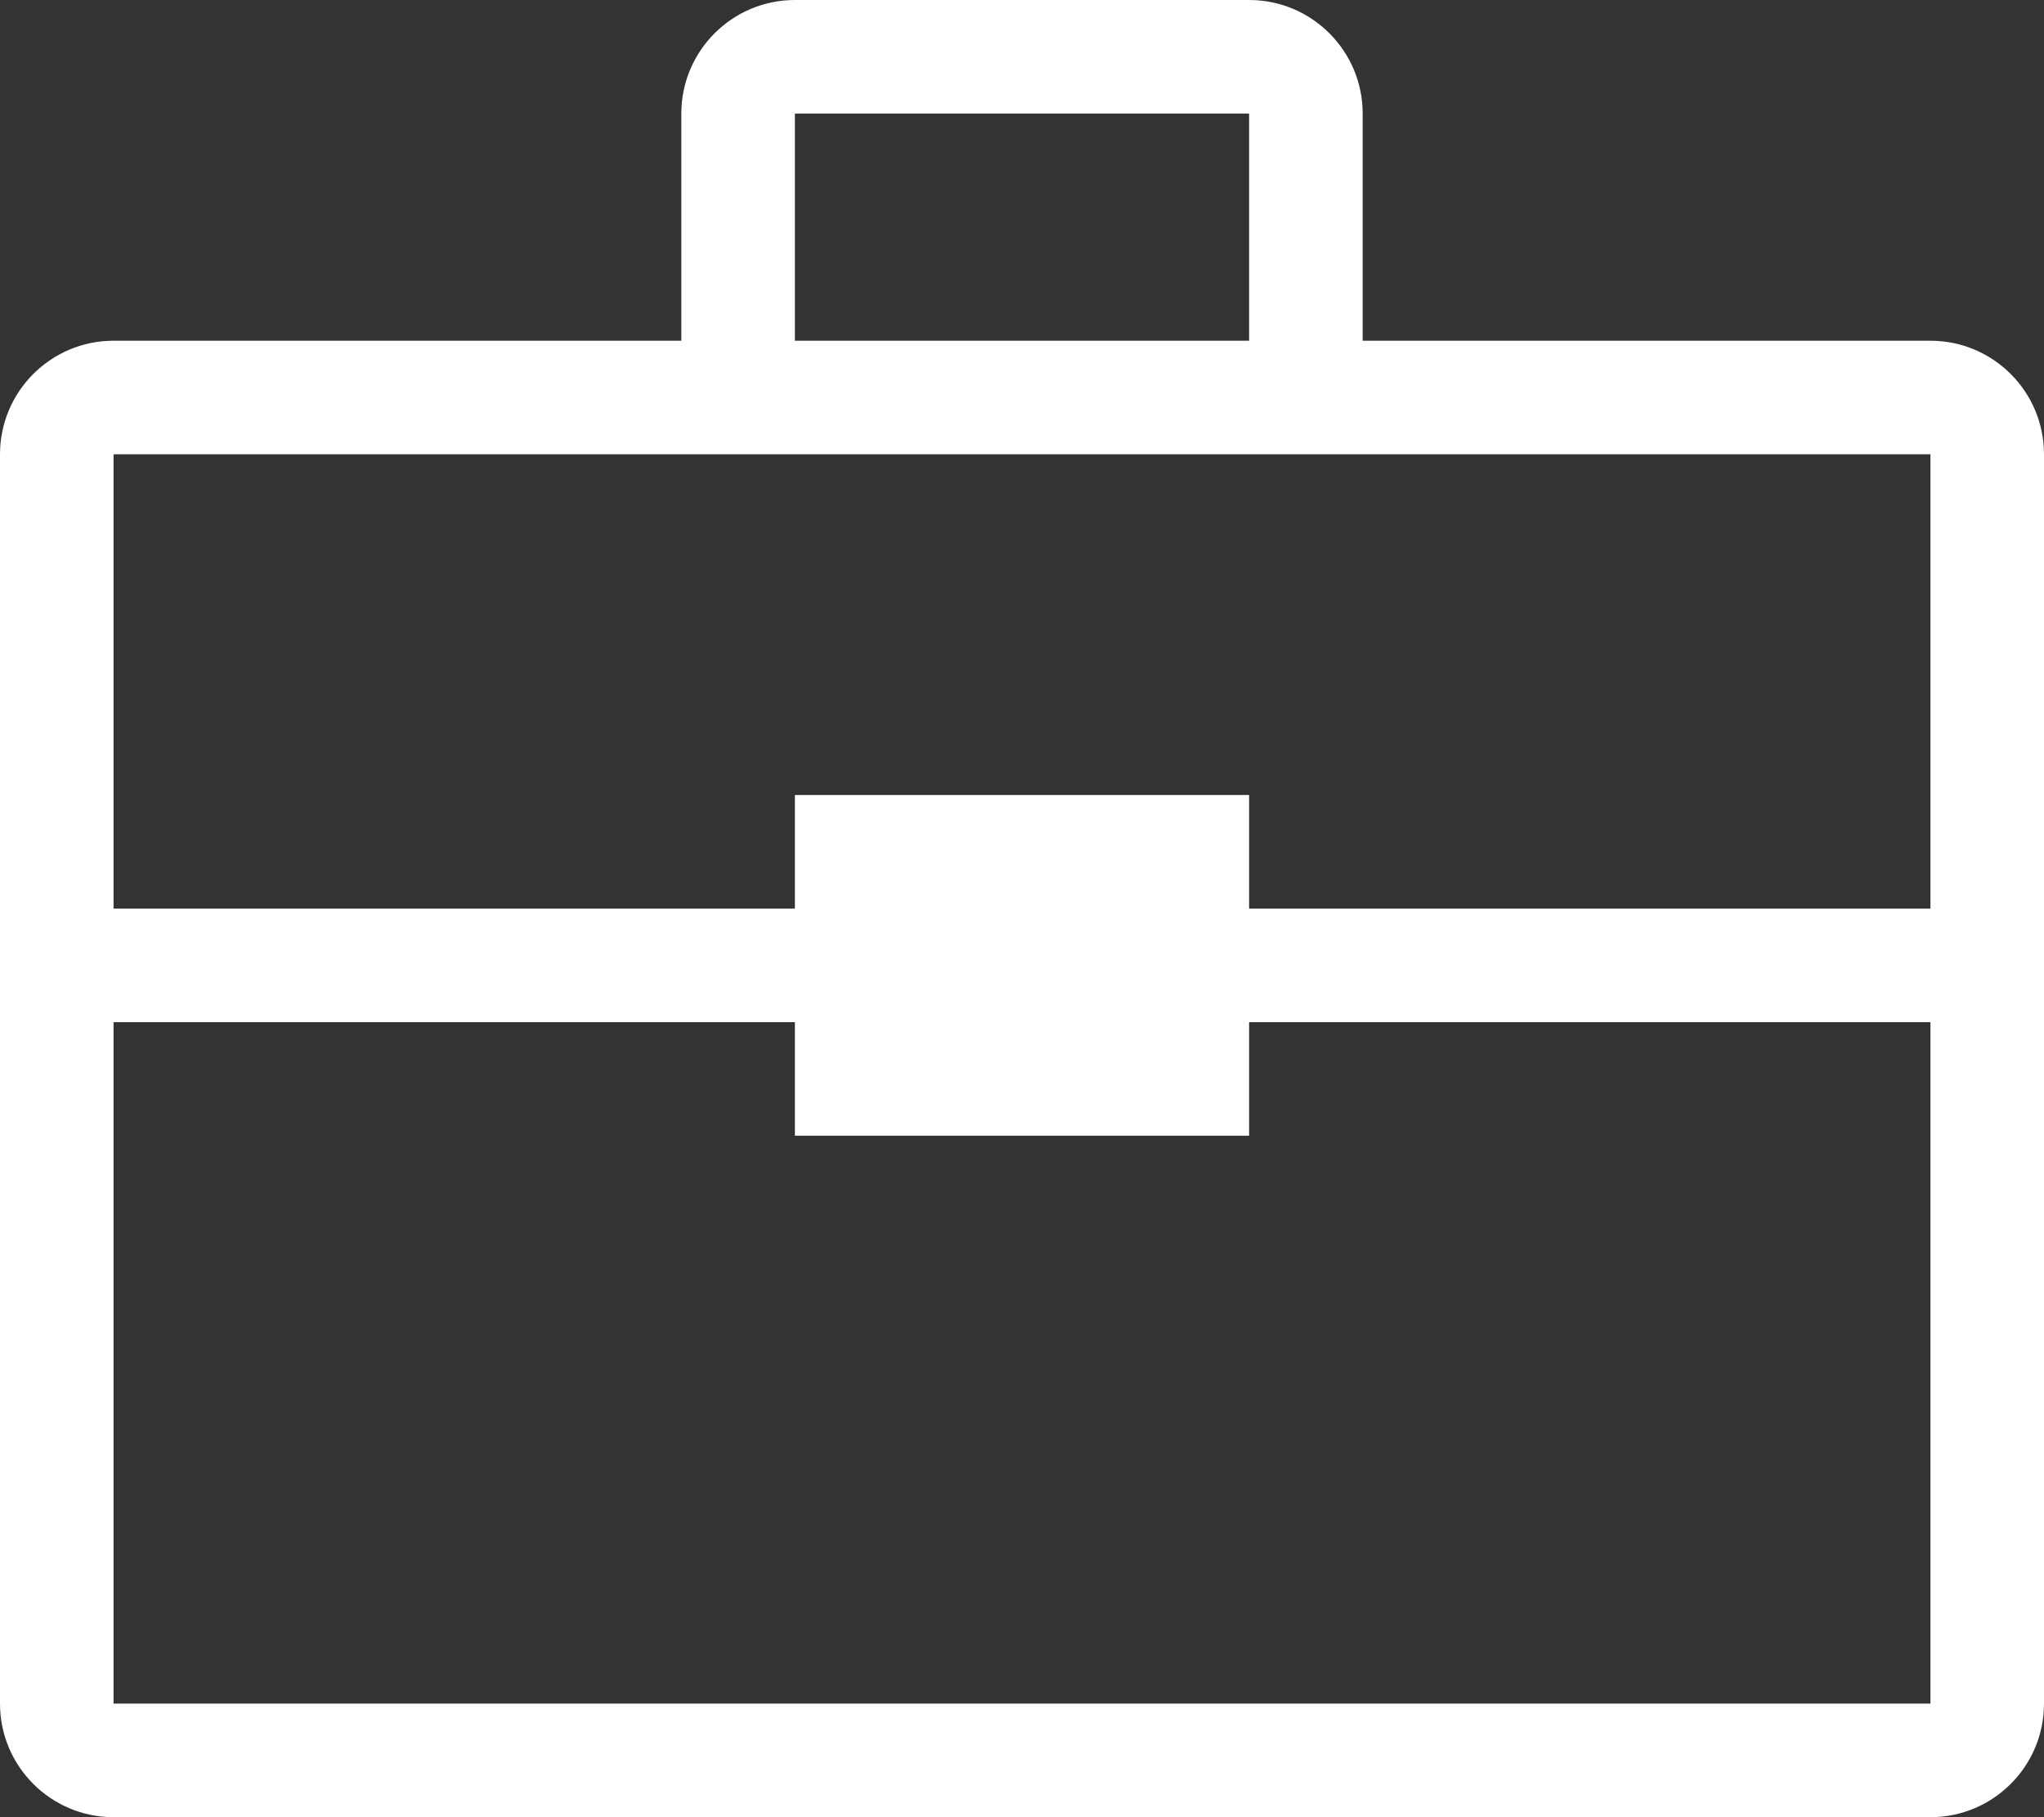 <?xml version="1.0" encoding="UTF-8"?>
<svg width="18px" height="16px" viewBox="0 0 18 16" version="1.1" xmlns="http://www.w3.org/2000/svg" xmlns:xlink="http://www.w3.org/1999/xlink">
    <rect x="0" y="0" width="18" height="16" fill="#333333" stroke="none"/>
    <!-- Generator: Sketch 55.2 (78181) - https://sketchapp.com -->
    <title>noun_Work_1923533</title>
    <desc>Created with Sketch.</desc>
    <g id="Page-1" stroke="none" stroke-width="1" fill="none" fill-rule="evenodd">
        <g id="Desktop-HD" transform="translate(-58, -442)" fill="#FFFFFF" fill-rule="nonzero">
            <g id="noun_Work_1923533" transform="translate(58, 442)">
                <path d="M17,3 L12,3 L12,1 C12,0.448 11.552,0 11,0 L7,0 C6.448,0 6,0.448 6,1 L6,3 L1,3 C0.448,3 0,3.448 0,4 L0,15 C0,15.552 0.448,16 1,16 L17,16 C17.552,16 18,15.552 18,15 L18,4 C18,3.448 17.552,3 17,3 Z M7,1 L11,1 L11,3 L7,3 L7,1 Z M17,15 L1,15 L1,9 L7,9 L7,10 L11,10 L11,9 L17,9 L17,15 Z M17,8 L11,8 L11,7 L7,7 L7,8 L1,8 L1,4 L17,4 L17,8 Z" id="Shape"></path>
            </g>
        </g>
    </g>
</svg>